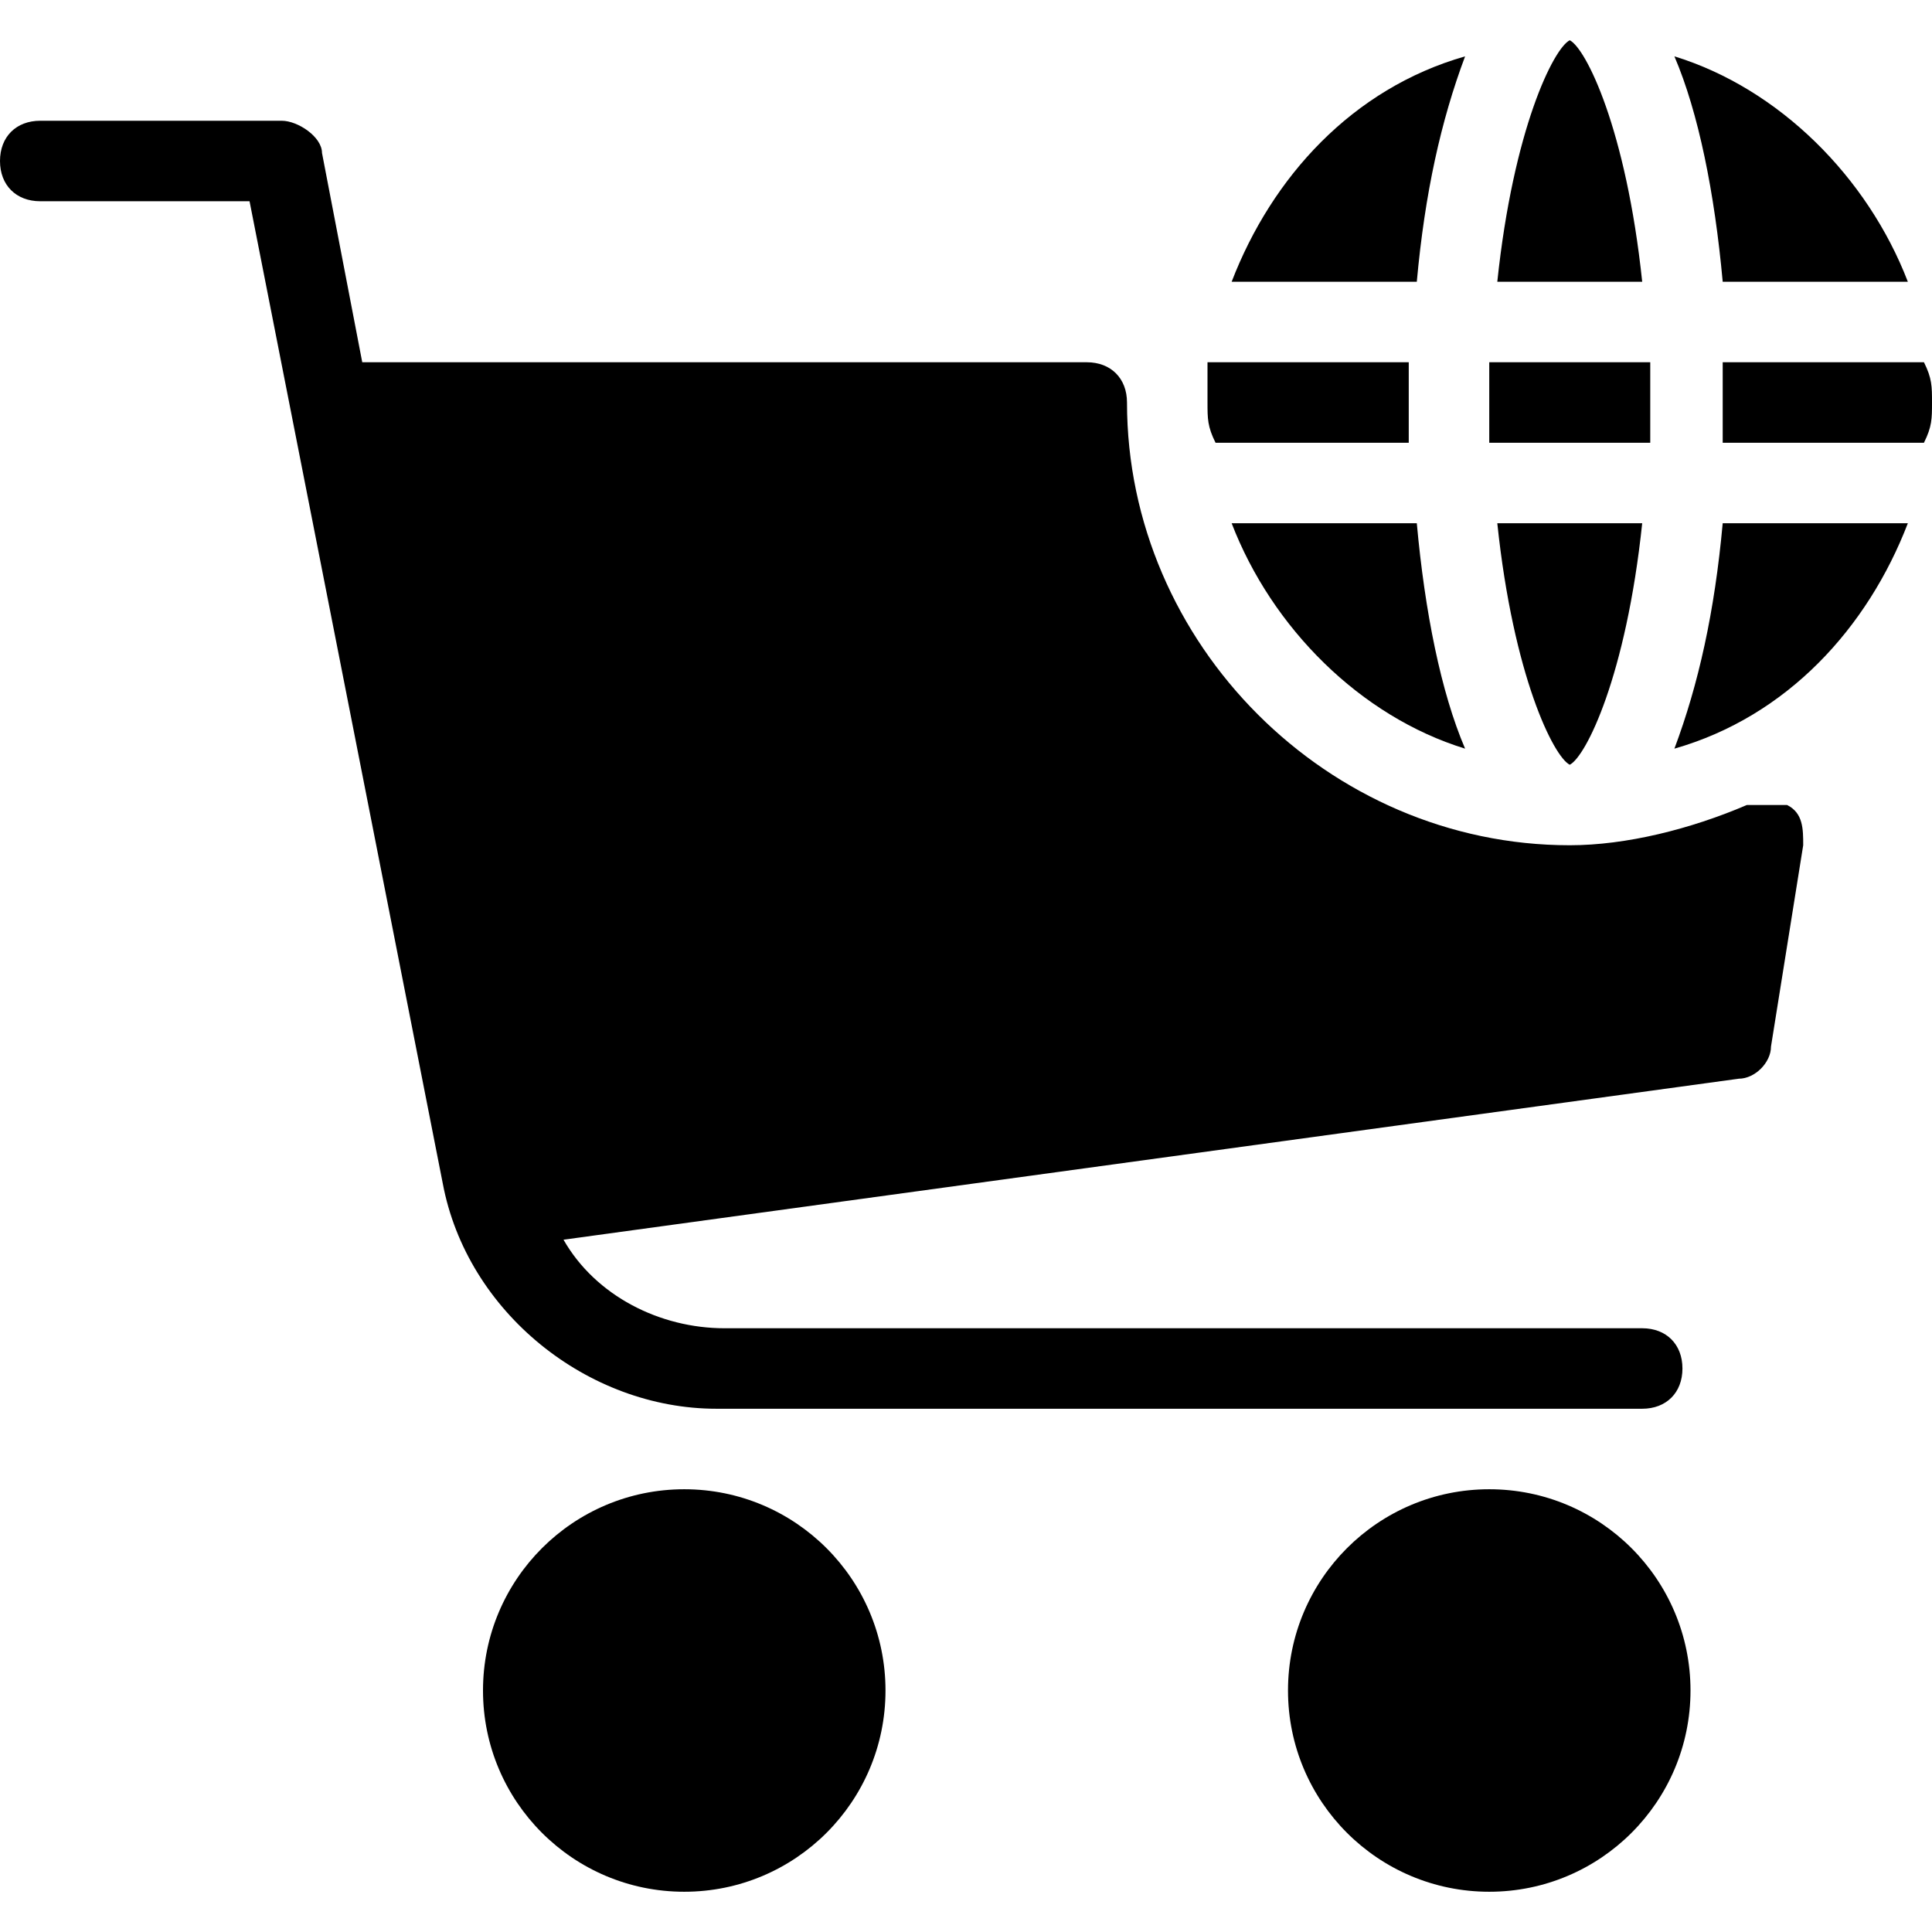 <?xml version="1.0" encoding="utf-8"?>
<!-- Generator: Adobe Illustrator 19.0.0, SVG Export Plug-In . SVG Version: 6.00 Build 0)  -->
<svg version="1.1" id="Layer_1" xmlns="http://www.w3.org/2000/svg" xmlns:xlink="http://www.w3.org/1999/xlink" x="0px" y="0px"
	 viewBox="0 0 24 24" style="enable-background:new 0 0 24 24;" xml:space="preserve">
<g>
	<path d="M19.5,9.5c0.2-0.1,0.7-1.1,0.9-3h-1.8C18.8,8.4,19.3,9.4,19.5,9.5z"/>
	<path d="M18.2,0.7c-1.4,0.4-2.4,1.5-2.9,2.8h2.3C17.7,2.4,17.9,1.5,18.2,0.7z"/>
	<path d="M19.5,0.5L19.5,0.5c-0.2,0.1-0.7,1.1-0.9,3h1.8C20.2,1.6,19.7,0.6,19.5,0.5z"/>
	<path d="M23.7,3.5c-0.5-1.3-1.6-2.4-2.9-2.8c0.3,0.7,0.5,1.7,0.6,2.8H23.7z"/>
	<path d="M15.3,6.5c0.5,1.3,1.6,2.4,2.9,2.8c-0.3-0.7-0.5-1.7-0.6-2.8H15.3z"/>
	<path d="M20.5,5.5c0-0.2,0-0.3,0-0.5s0-0.3,0-0.5h-2c0,0.2,0,0.3,0,0.5s0,0.3,0,0.5H20.5z"/>
	<circle cx="18.5" cy="21" r="2.5"/>
	<path d="M20.8,9.3c1.4-0.4,2.4-1.5,2.9-2.8h-2.3C21.3,7.6,21.1,8.5,20.8,9.3z"/>
	<path d="M23.9,4.5h-2.5c0,0.2,0,0.3,0,0.5s0,0.3,0,0.5h2.5C24,5.3,24,5.2,24,5S24,4.7,23.9,4.5z"/>
	<path d="M17.5,5.5c0-0.2,0-0.3,0-0.5s0-0.3,0-0.5H15c0,0.2,0,0.3,0,0.5s0,0.3,0.1,0.5H17.5z"/>
	<path d="M21.7,10c-0.7,0.3-1.5,0.5-2.2,0.5C16.5,10.5,14,8,14,5c0-0.3-0.2-0.5-0.5-0.5h-9L4,1.9c0-0.2-0.3-0.4-0.5-0.4h-3
		C0.2,1.5,0,1.7,0,2s0.2,0.5,0.5,0.5h2.6l2.4,12.2c0.3,1.6,1.8,2.8,3.4,2.8h11.5c0.3,0,0.5-0.2,0.5-0.5s-0.2-0.5-0.5-0.5H9
		c-0.8,0-1.6-0.4-2-1.1l14.6-2c0.2,0,0.4-0.2,0.4-0.4l0.4-2.5c0-0.2,0-0.4-0.2-0.5C22.1,10,21.9,10,21.7,10z"/>
	<circle cx="8.5" cy="21" r="2.5"/>
</g>
</svg>
